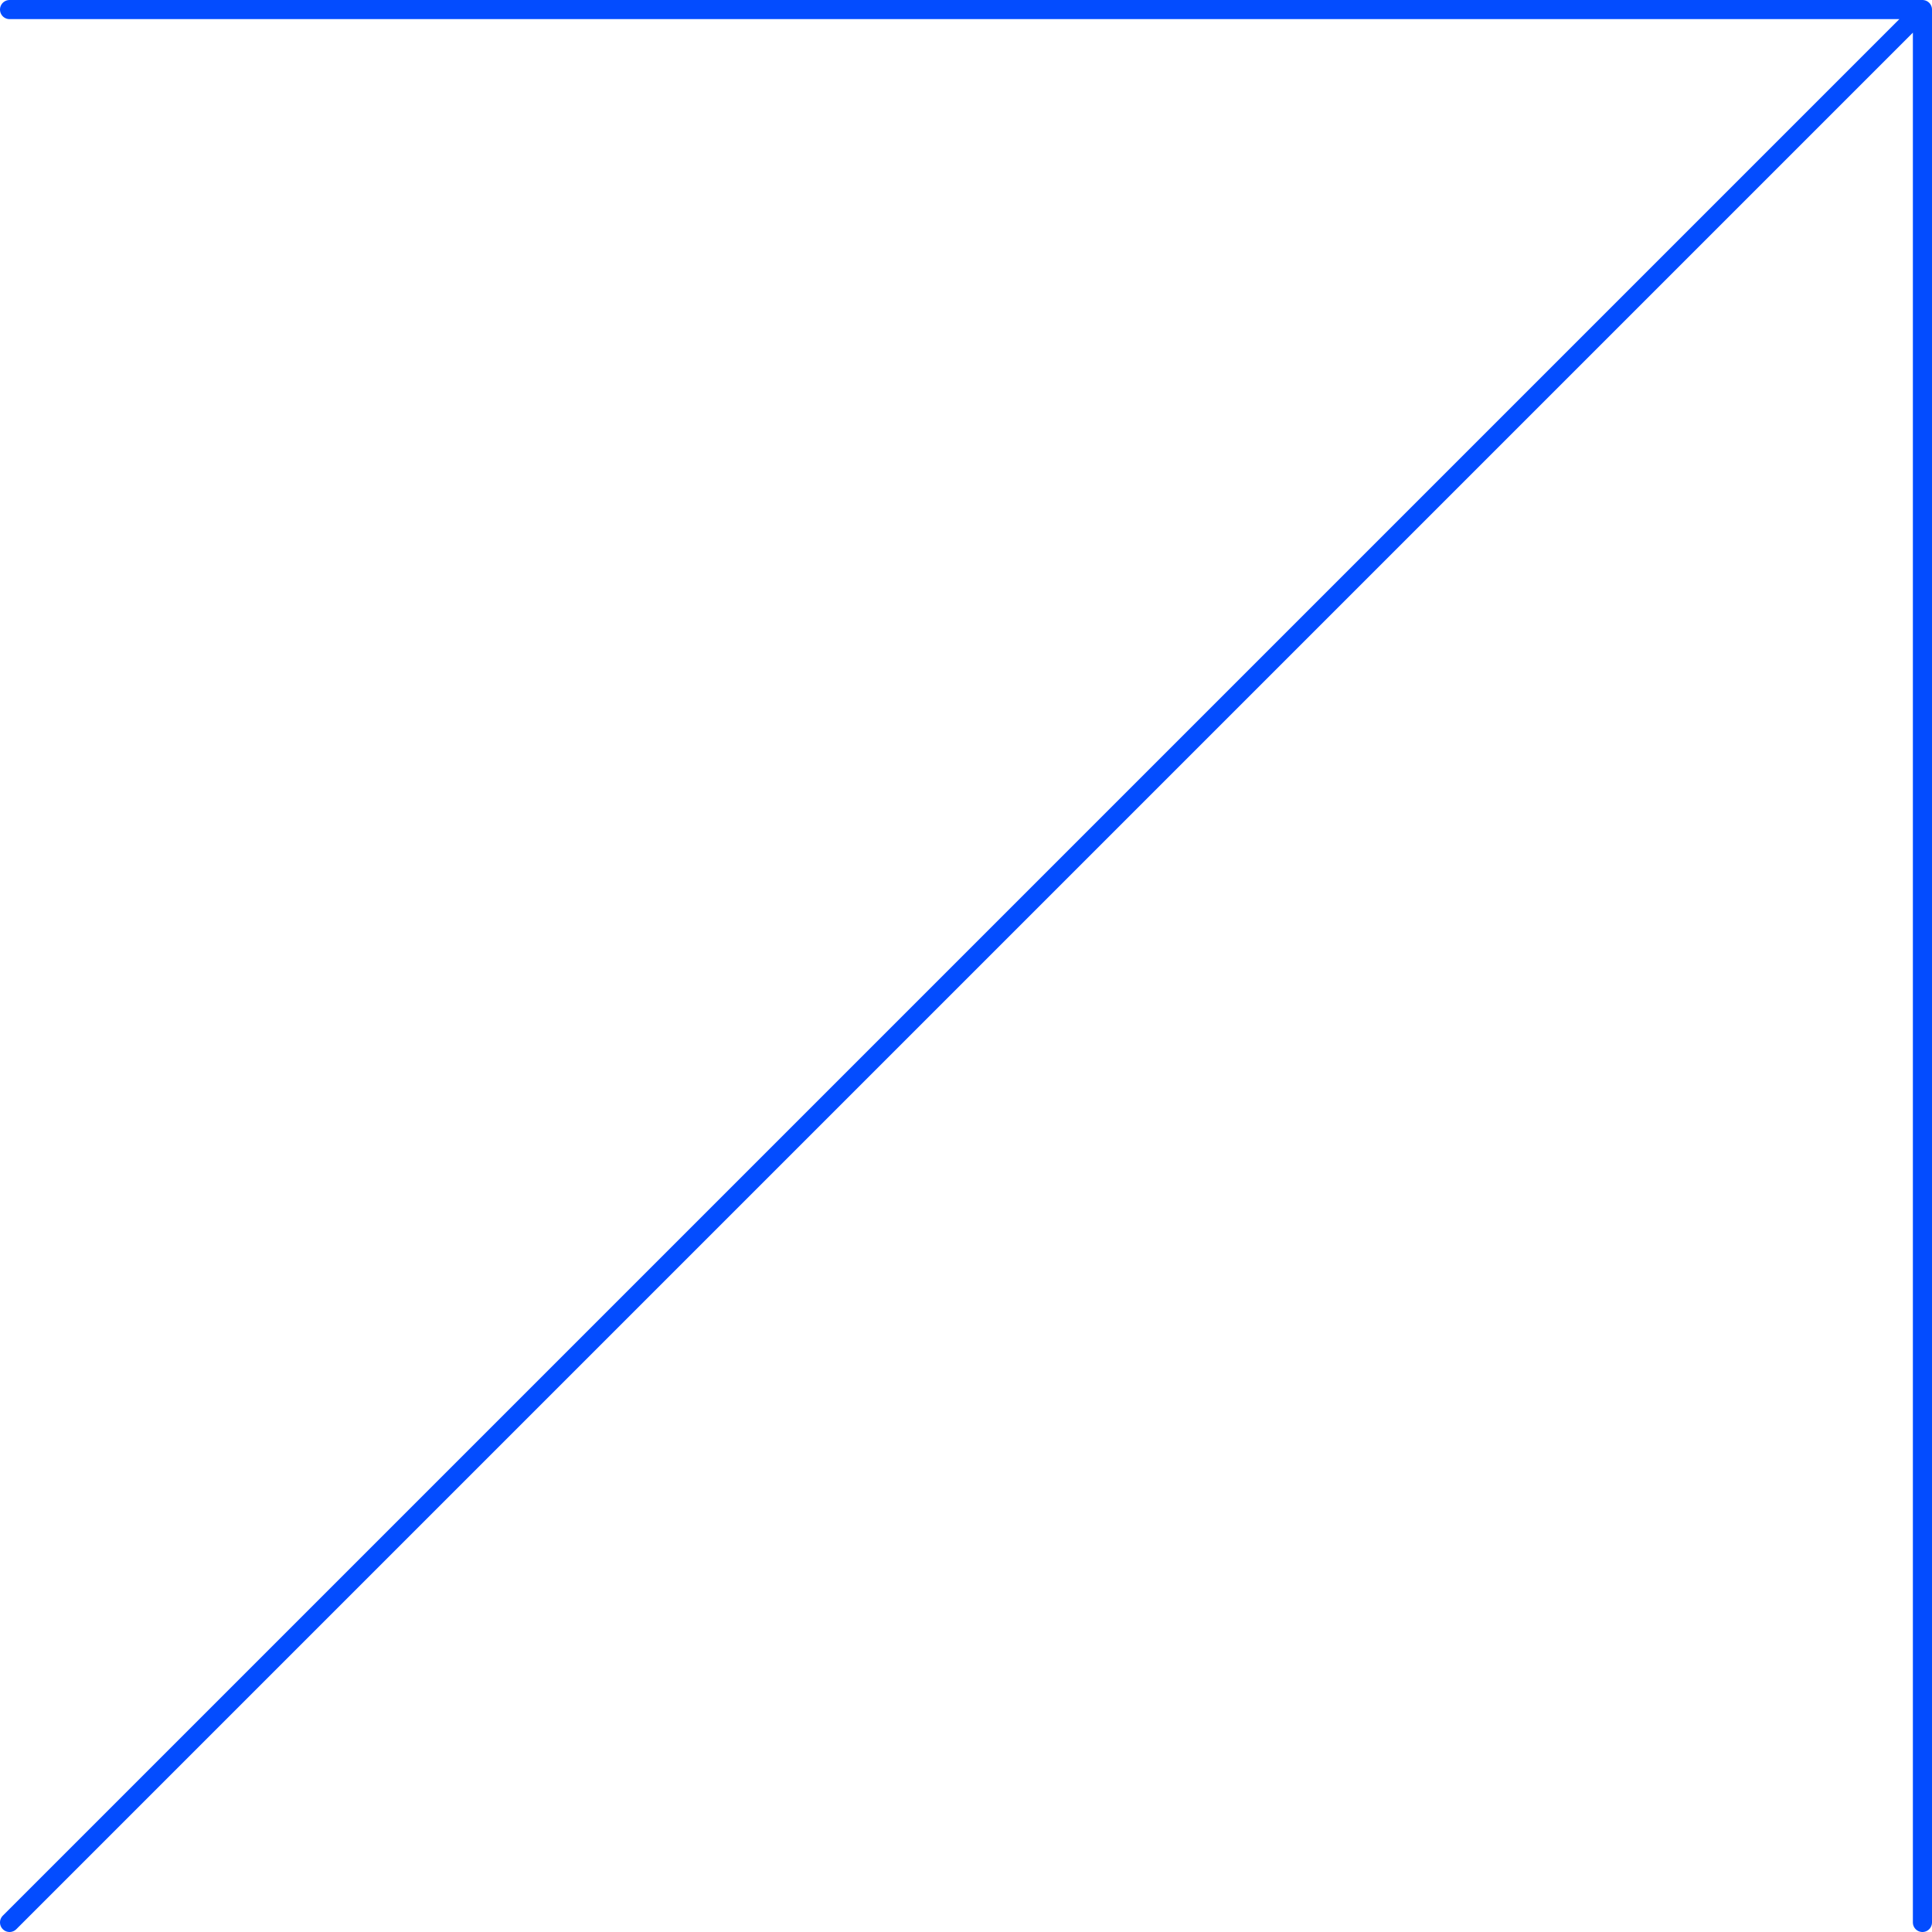 <svg width="202" height="202" viewBox="0 0 202 202" fill="none" xmlns="http://www.w3.org/2000/svg">
<path d="M1 201L201 1M201 1H1M201 1V201" stroke="#034CFF" stroke-width="2" stroke-linecap="round" stroke-linejoin="round"/>
</svg>
